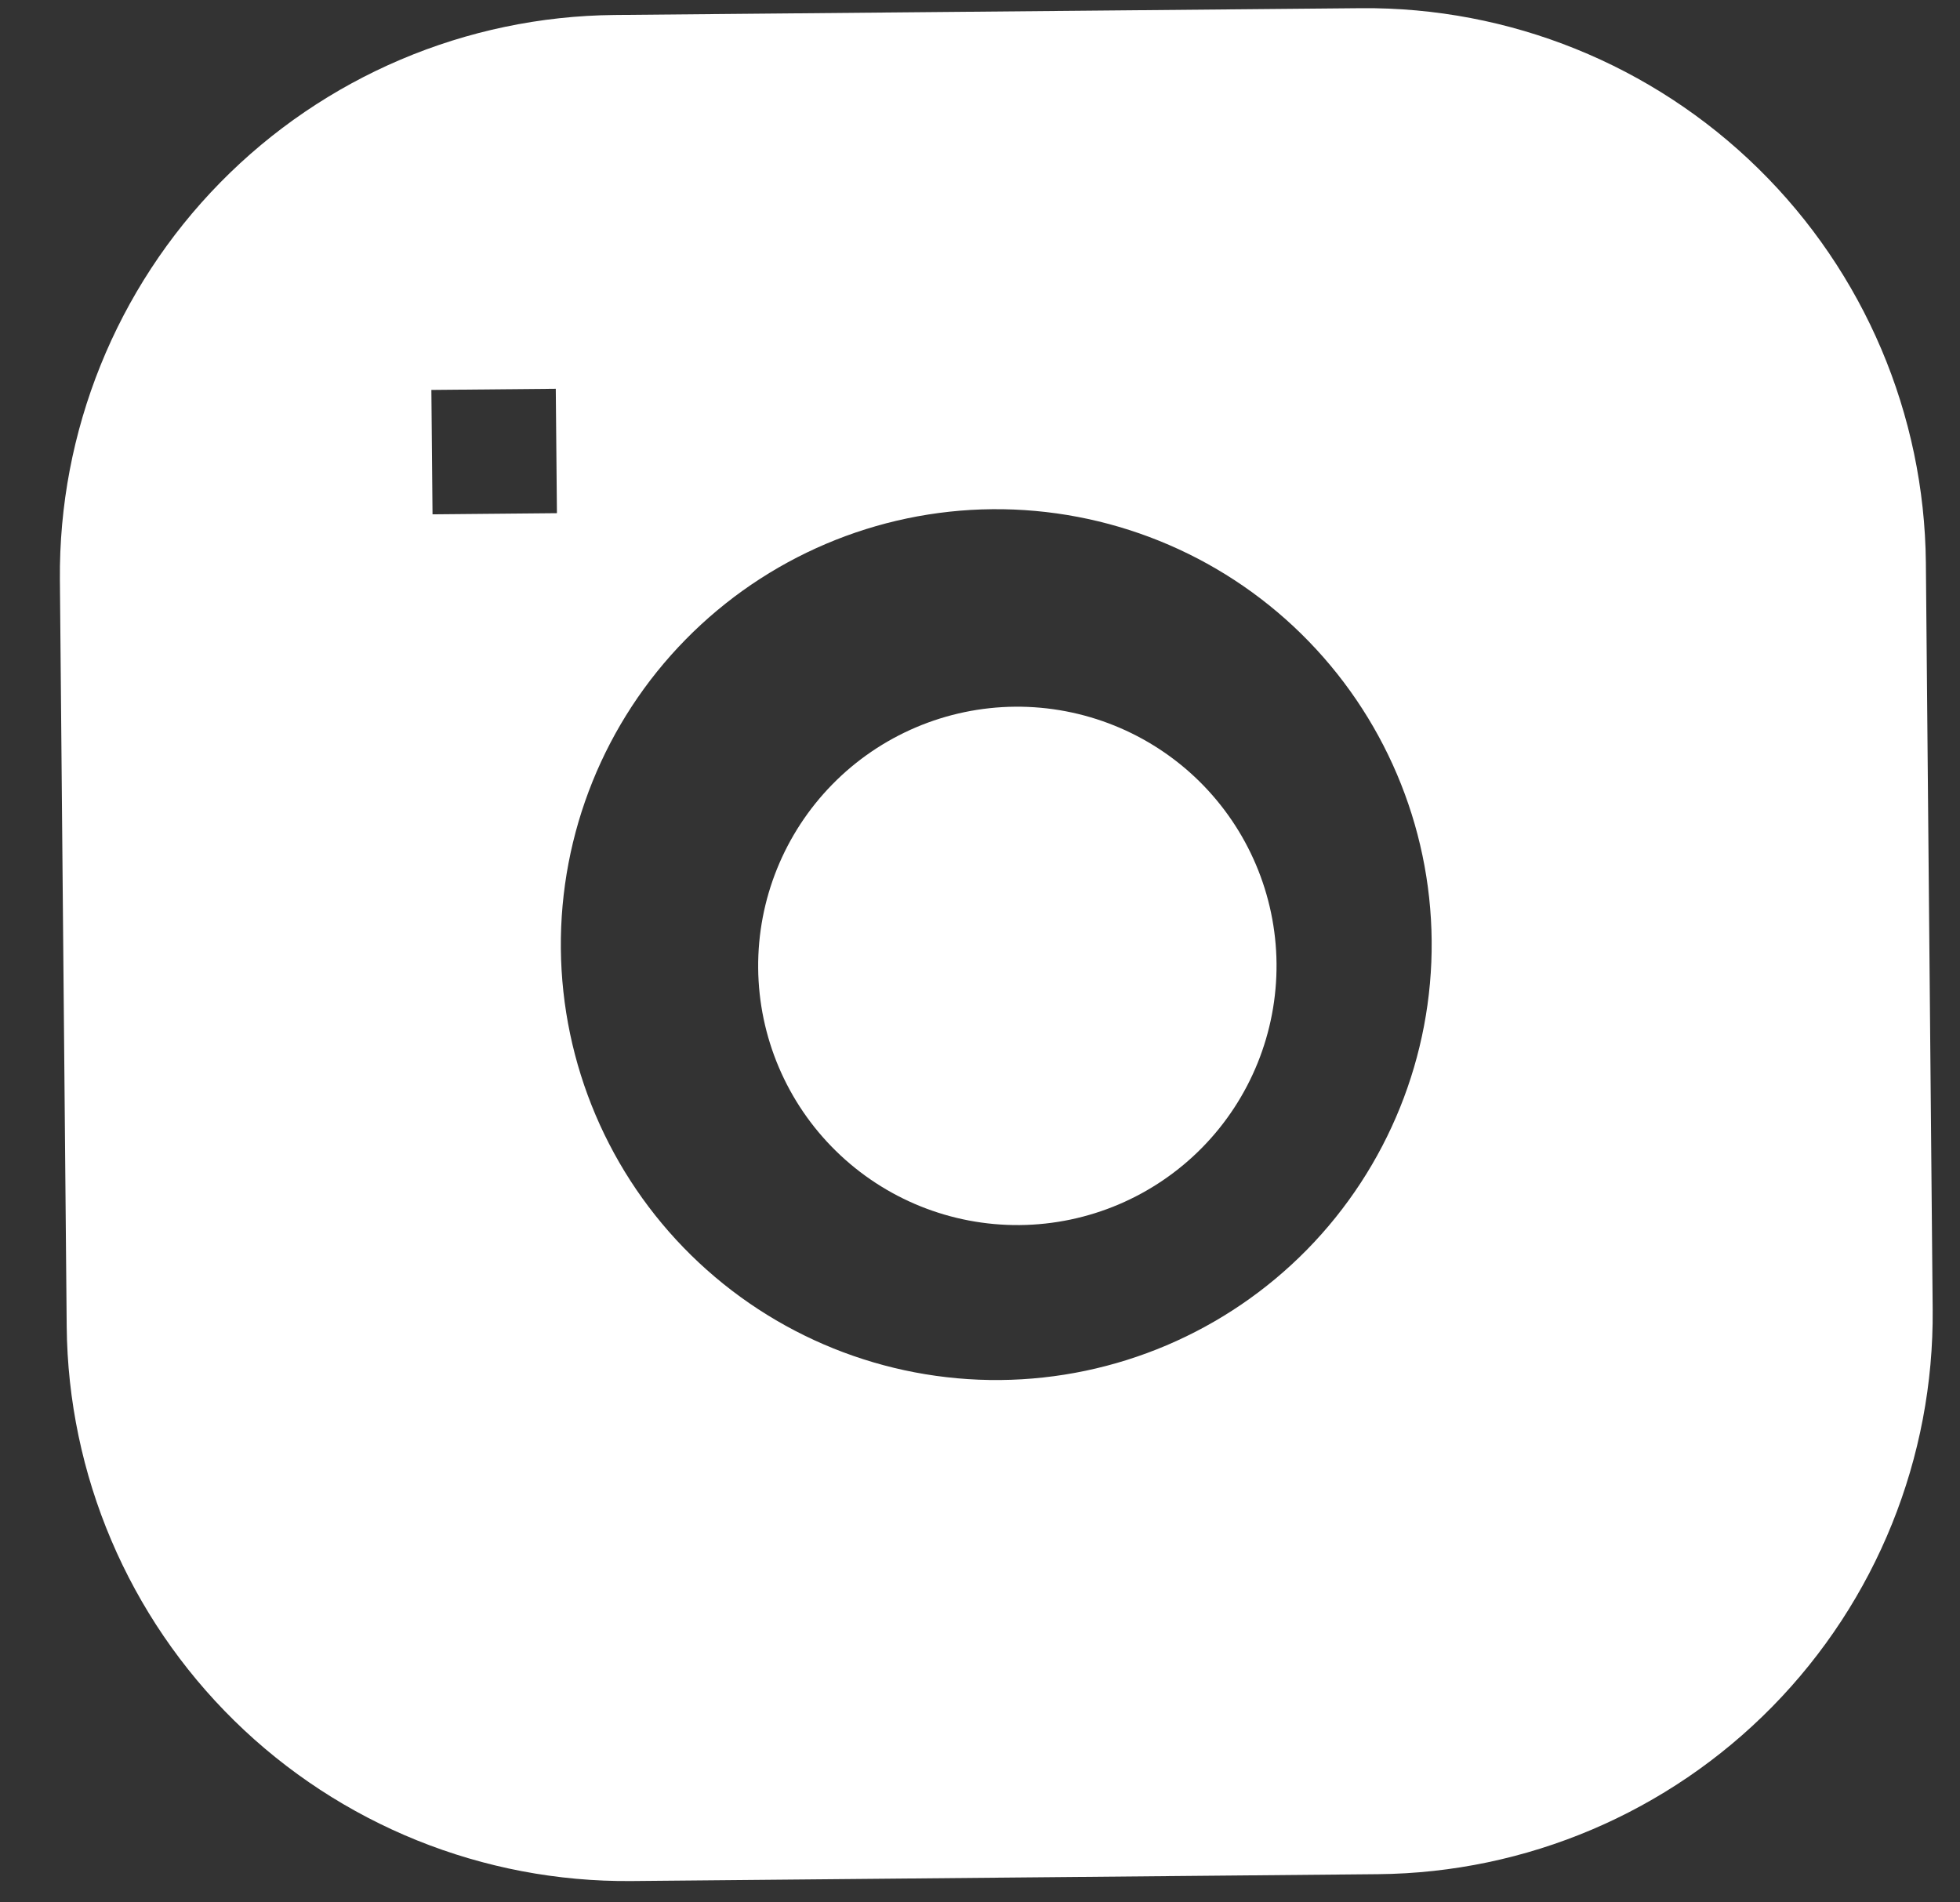<svg width="34" height="33" viewBox="0 0 34 33" fill="none" xmlns="http://www.w3.org/2000/svg">
<rect x="0" y="0" width="34" height="33" fill="#333333" stroke="none"/>
<path d="M13.152 16.796C13.163 17.988 13.647 19.128 14.498 19.963C15.349 20.799 16.497 21.262 17.689 21.251C18.881 21.24 20.02 20.756 20.856 19.905C21.691 19.054 22.154 17.907 22.144 16.714C22.133 15.522 21.649 14.383 20.798 13.547C19.947 12.712 18.799 12.249 17.607 12.259C16.415 12.27 15.275 12.754 14.44 13.605C13.605 14.456 13.141 15.604 13.152 16.796Z" fill="white"/>
<path fill-rule="evenodd" clip-rule="evenodd" d="M1.157 23.007C1.18 25.583 2.226 28.043 4.064 29.848C5.901 31.652 8.381 32.653 10.956 32.63L23.904 32.511C26.479 32.488 28.94 31.442 30.744 29.605C32.549 27.767 33.549 25.288 33.526 22.712L33.408 9.764C33.384 7.189 32.339 4.728 30.501 2.924C28.663 1.119 26.184 0.119 23.608 0.142L10.661 0.26C8.085 0.284 5.625 1.329 3.82 3.167C2.016 5.005 1.015 7.484 1.039 10.06L1.157 23.007ZM17.351 23.939C15.348 23.957 13.42 23.179 11.99 21.775C10.561 20.372 9.748 18.458 9.729 16.455C9.711 14.452 10.489 12.523 11.893 11.094C13.296 9.665 15.21 8.851 17.213 8.833C19.216 8.815 21.145 9.593 22.574 10.996C24.003 12.4 24.817 14.314 24.835 16.317C24.853 18.32 24.075 20.248 22.672 21.678C21.268 23.107 19.354 23.92 17.351 23.939ZM9.661 8.902L9.641 6.744L7.483 6.764L7.503 8.922L9.661 8.902Z" fill="white"/>
</svg>
